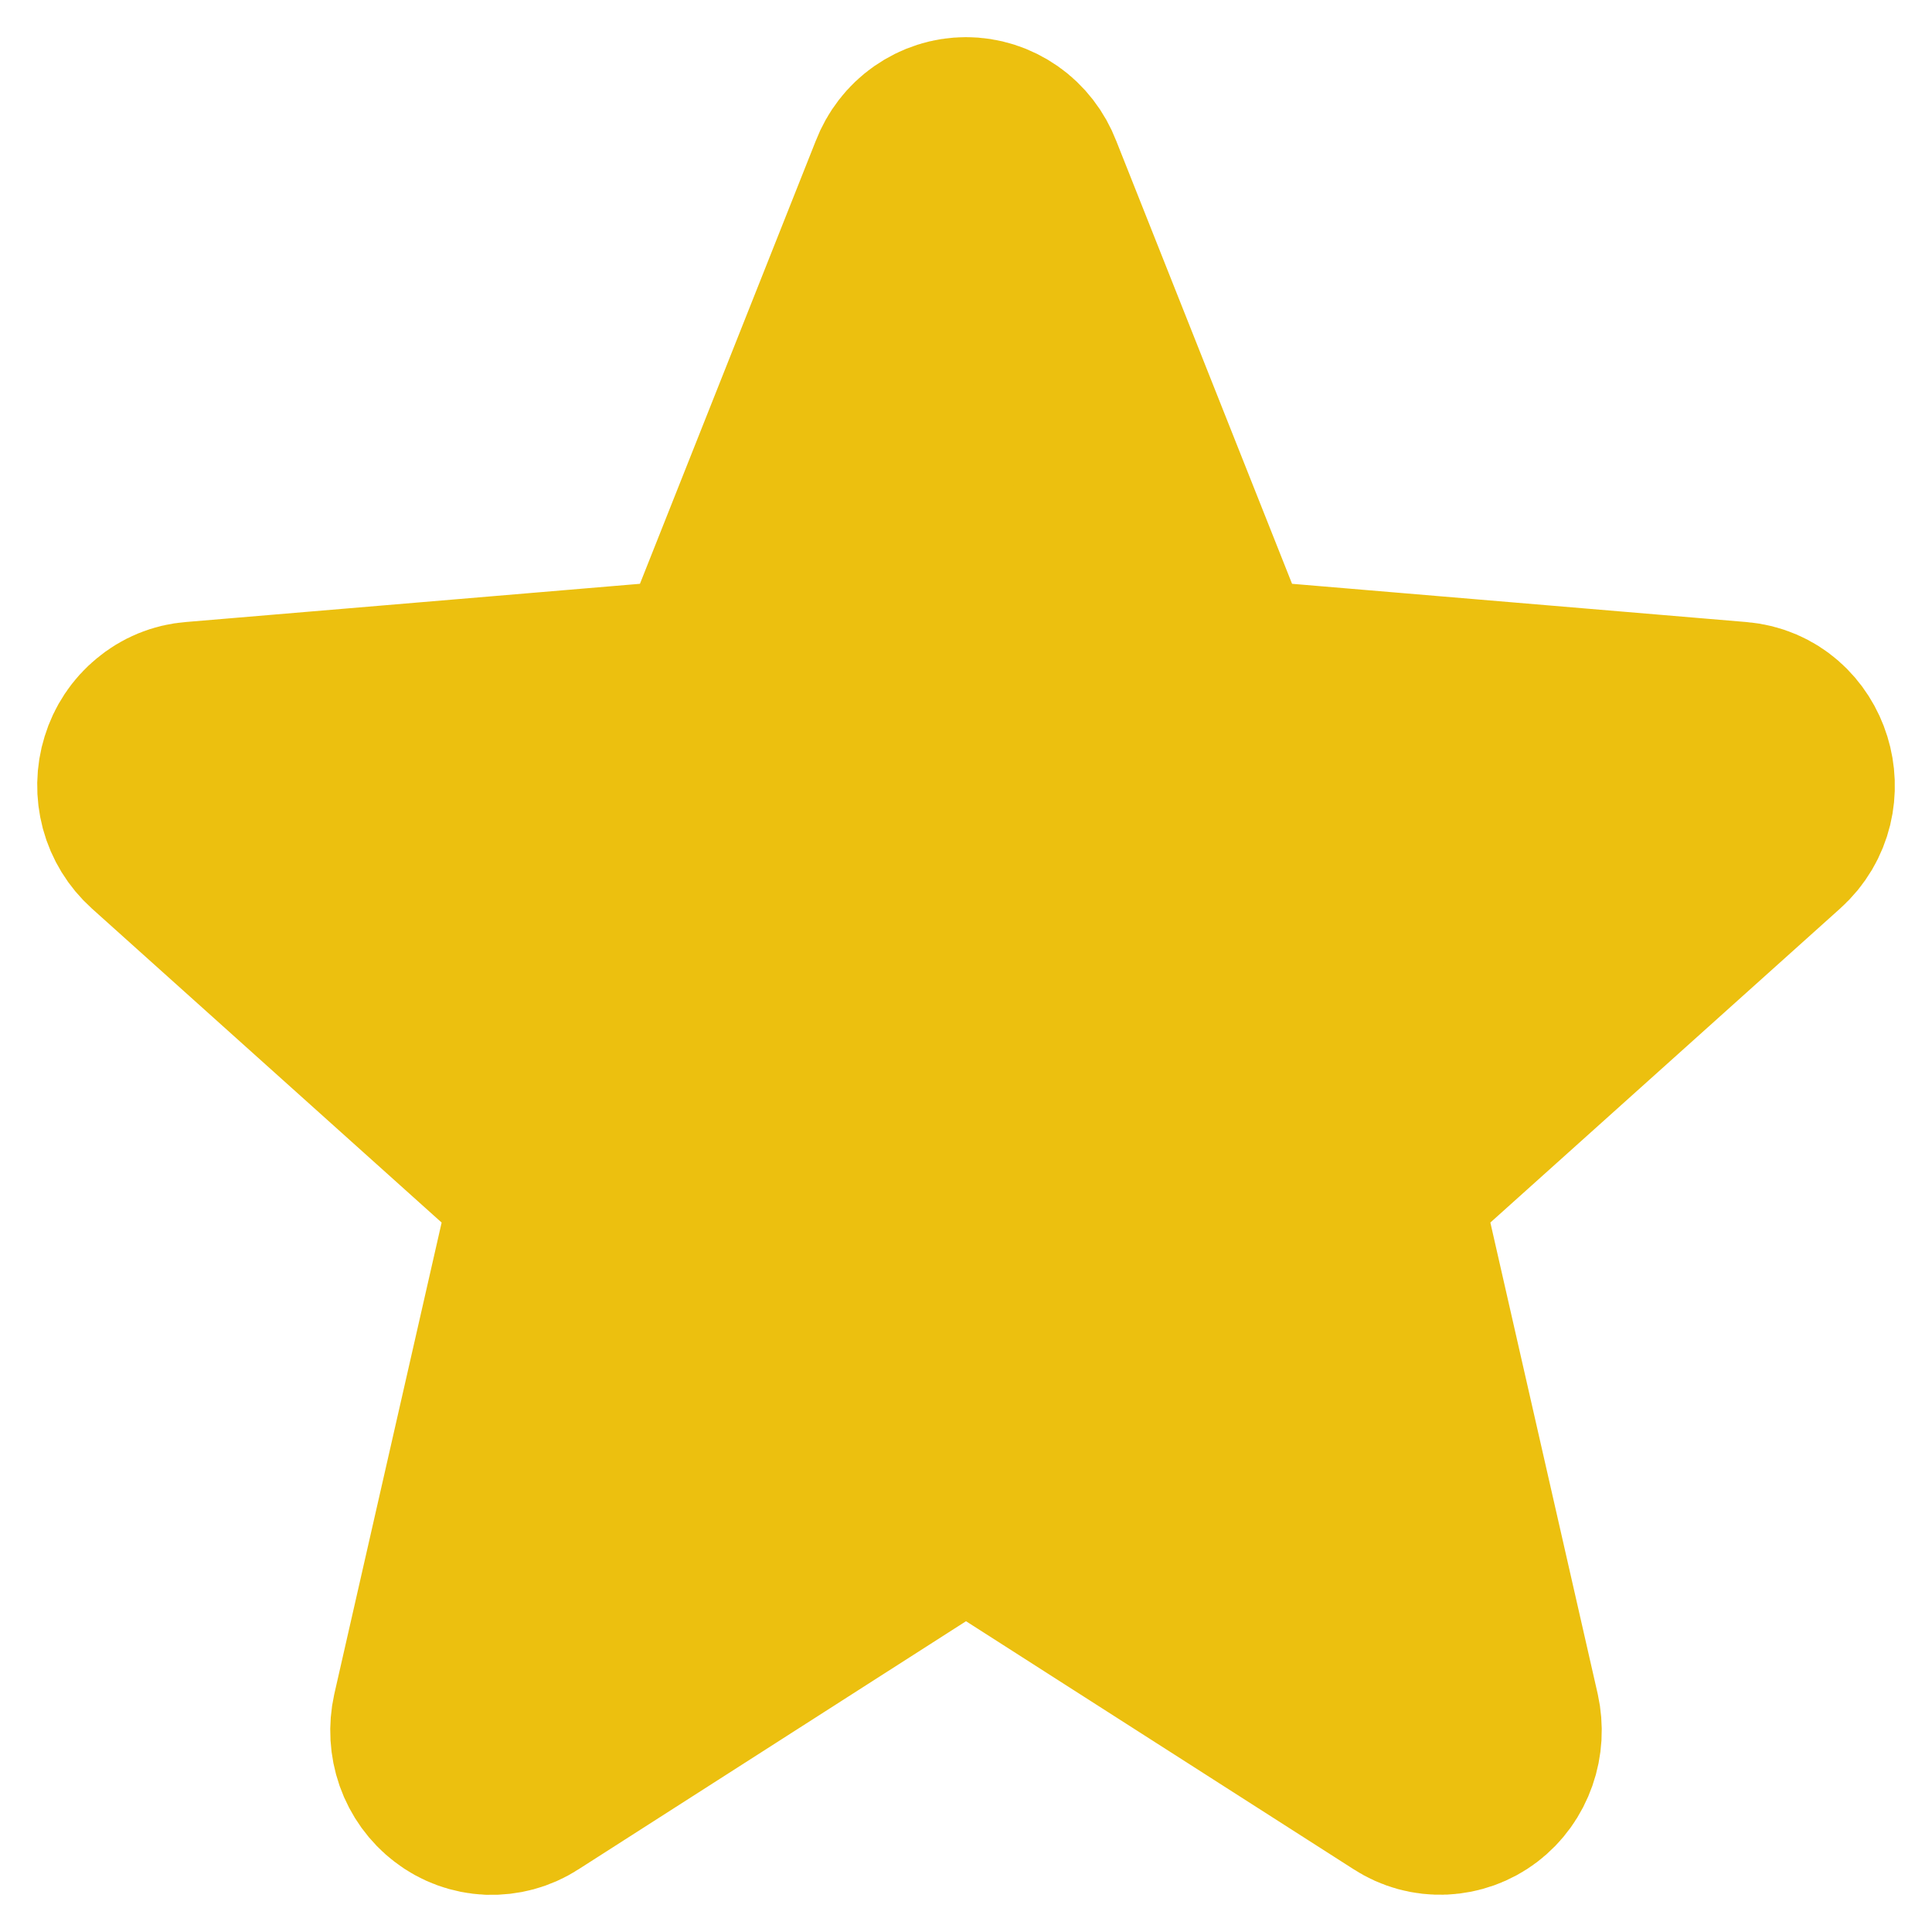 <svg width="13" height="13" viewBox="0 0 13 13" fill="none" xmlns="http://www.w3.org/2000/svg">
<path d="M6.188 1.22C6.213 1.155 6.256 1.099 6.312 1.06C6.368 1.021 6.433 1 6.5 1C6.567 1 6.632 1.021 6.688 1.06C6.744 1.099 6.787 1.155 6.812 1.22L8.089 4.437C8.113 4.497 8.152 4.55 8.202 4.588C8.253 4.626 8.312 4.649 8.374 4.654L11.689 4.933C11.988 4.958 12.11 5.35 11.881 5.555L9.356 7.822C9.309 7.865 9.274 7.92 9.255 7.982C9.235 8.044 9.233 8.11 9.247 8.173L10.019 11.563C10.034 11.631 10.03 11.703 10.007 11.768C9.984 11.834 9.943 11.891 9.889 11.932C9.835 11.973 9.77 11.996 9.704 11.999C9.637 12.002 9.571 11.984 9.514 11.947L6.676 10.131C6.623 10.097 6.562 10.079 6.5 10.079C6.438 10.079 6.377 10.097 6.324 10.131L3.486 11.948C3.429 11.985 3.363 12.002 3.296 12C3.23 11.997 3.165 11.974 3.111 11.932C3.057 11.891 3.016 11.834 2.993 11.769C2.97 11.703 2.966 11.632 2.981 11.564L3.753 8.173C3.767 8.11 3.765 8.044 3.746 7.982C3.726 7.92 3.691 7.865 3.644 7.822L1.119 5.555C1.068 5.509 1.031 5.449 1.013 5.382C0.995 5.314 0.996 5.243 1.017 5.176C1.037 5.11 1.076 5.051 1.129 5.008C1.181 4.964 1.245 4.938 1.311 4.933L4.626 4.654C4.688 4.649 4.747 4.626 4.798 4.588C4.848 4.55 4.887 4.497 4.911 4.437L6.188 1.22Z" fill="#ECC00F" stroke="#ECC00F" stroke-width="1.5" stroke-linecap="round" stroke-linejoin="round"/>
</svg>
